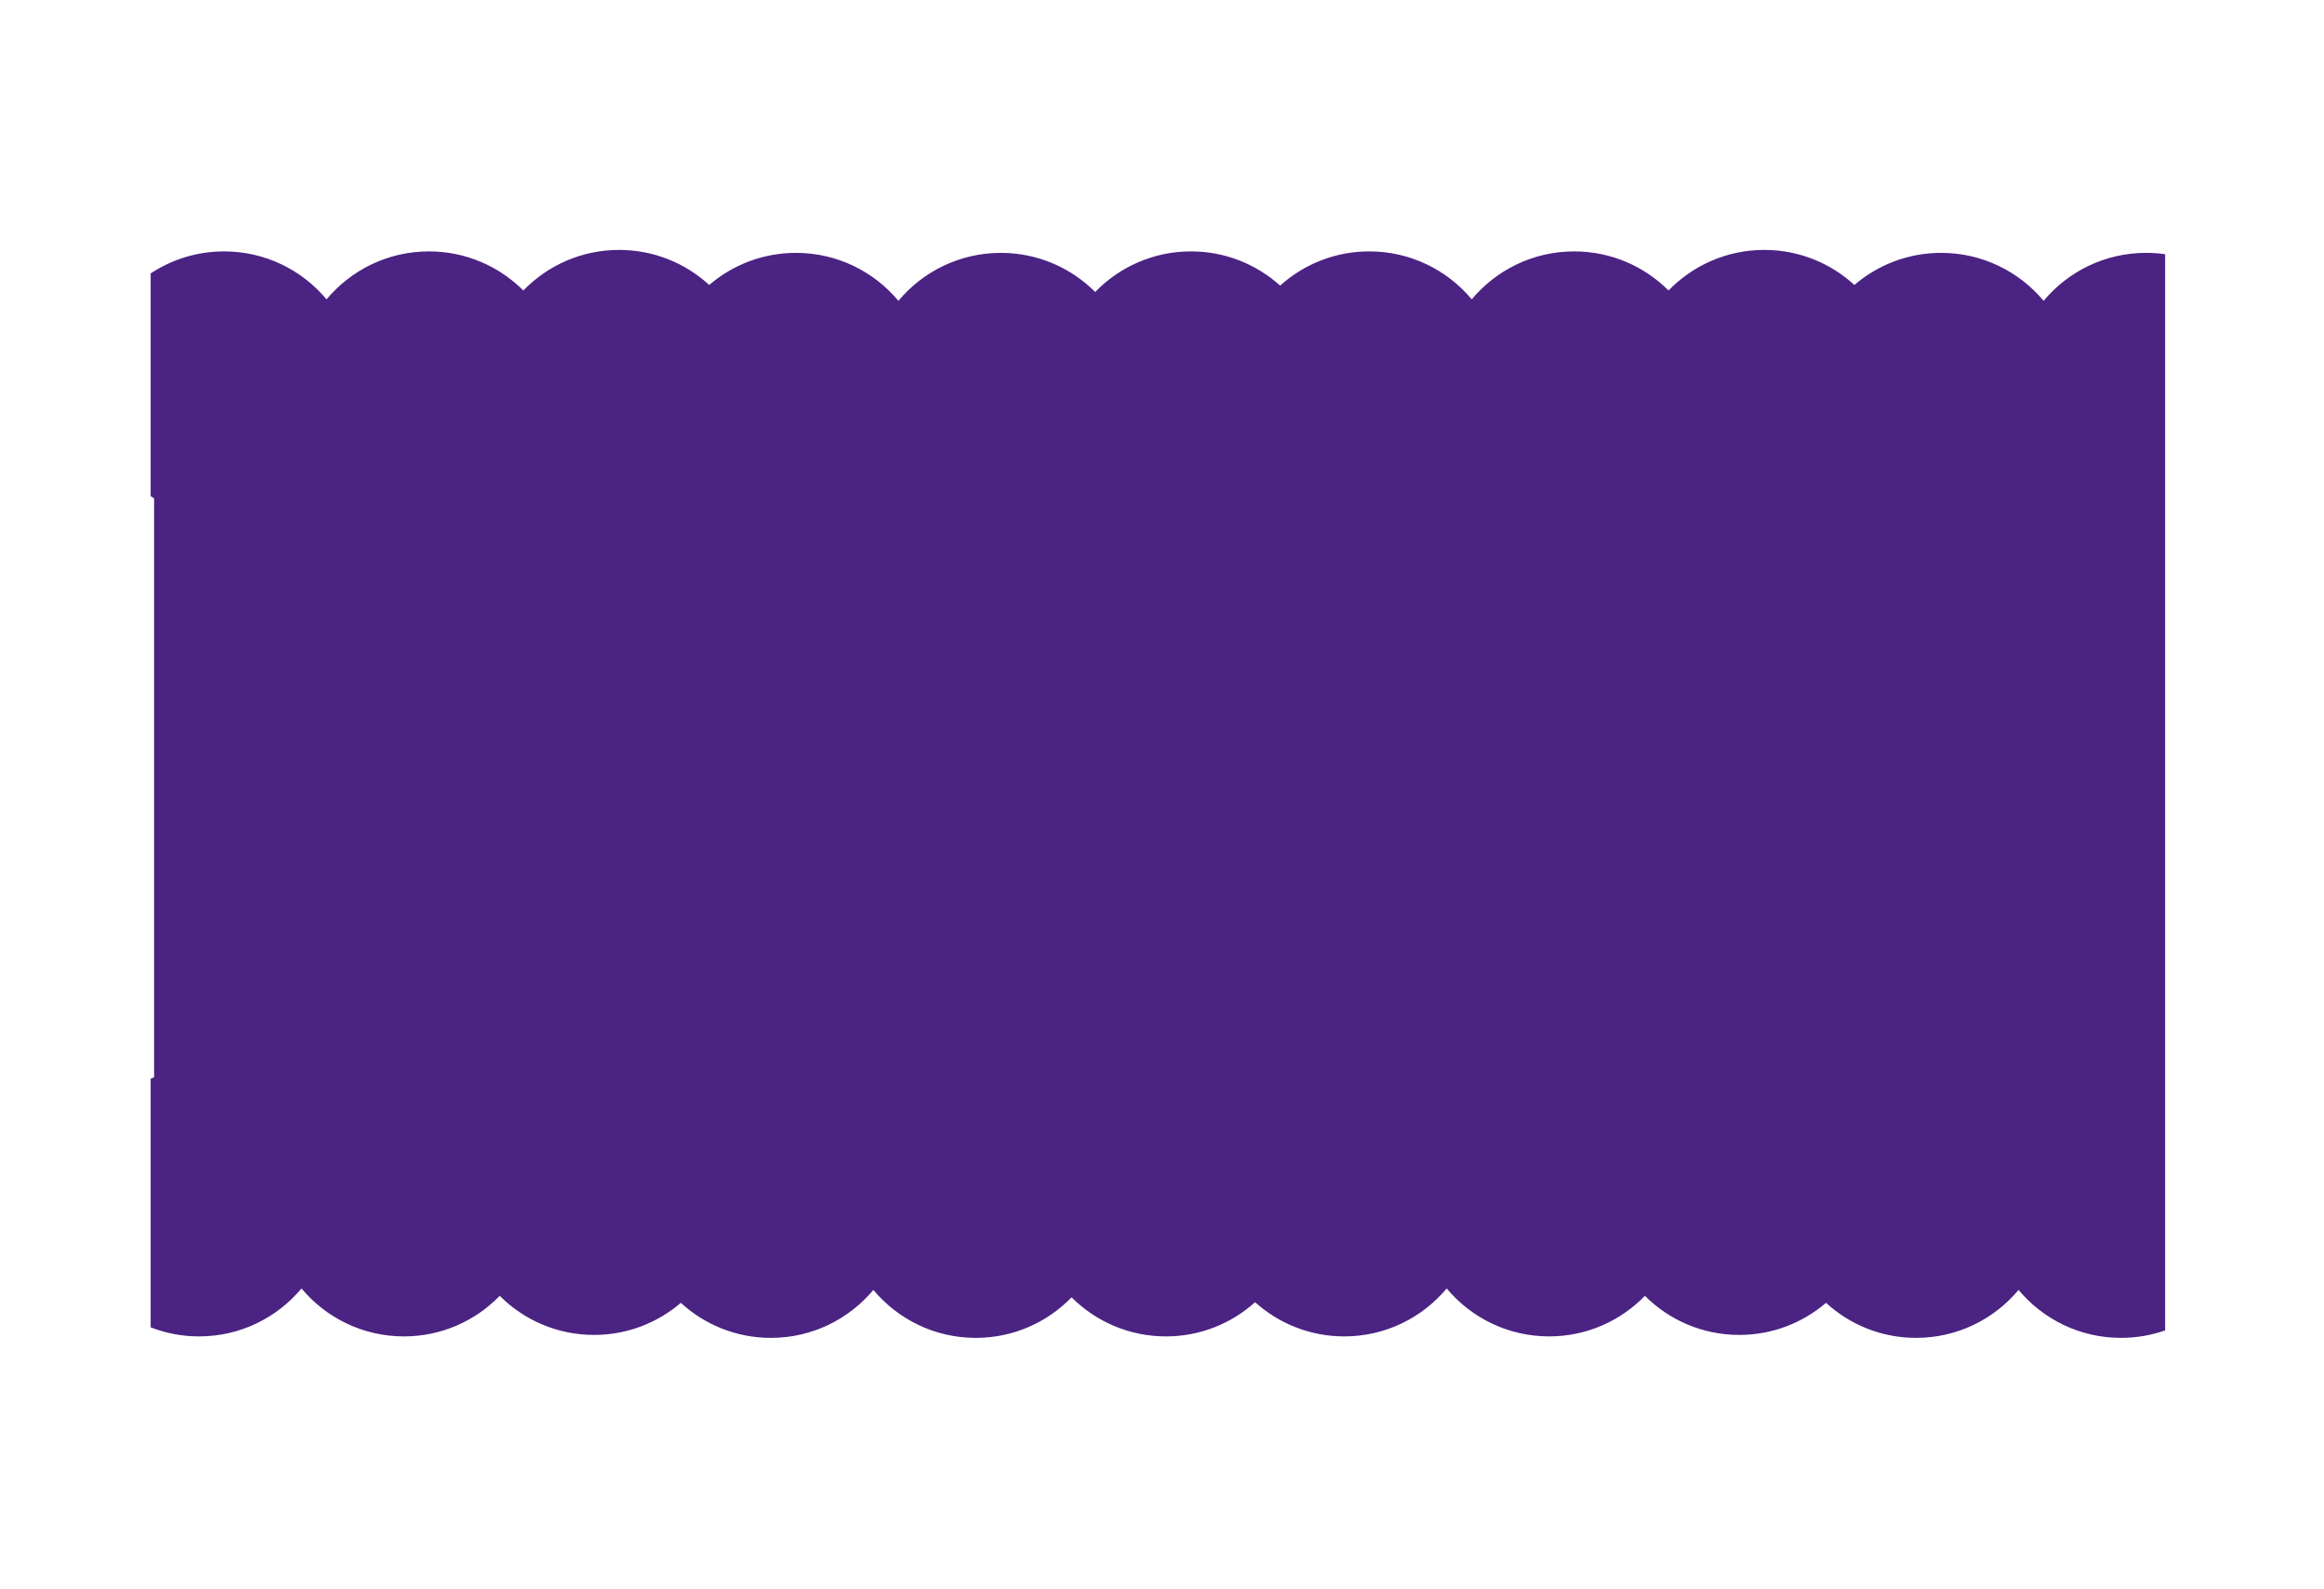 <?xml version="1.0" encoding="UTF-8"?>
<svg id="Capa_1" data-name="Capa 1" xmlns="http://www.w3.org/2000/svg" viewBox="0 0 1575.86 1077">
  <defs>
    <style>
      .cls-1 {
        fill: #4b2383;
        stroke-width: 0px;
      }
    </style>
  </defs>
  <path class="cls-1" d="M1455.19,171.43c-27.91,0-52.87,12.65-69.46,32.52-16.59-19.87-41.55-32.52-69.46-32.52-22.47,0-43.02,8.2-58.84,21.76-16.09-14.75-37.54-23.76-61.09-23.76-25.49,0-48.51,10.55-64.95,27.51-16.37-16.38-38.99-26.51-63.97-26.51-27.91,0-52.87,12.65-69.46,32.52-16.59-19.87-41.55-32.52-69.46-32.52-23.25,0-44.44,8.77-60.46,23.19-16.02-14.41-37.22-23.19-60.46-23.19-25.49,0-48.51,10.55-64.95,27.51-16.37-16.38-38.99-26.51-63.97-26.51-27.91,0-52.87,12.65-69.46,32.52-16.59-19.87-41.55-32.52-69.46-32.52-22.47,0-43.02,8.2-58.84,21.76-16.09-14.75-37.54-23.76-61.09-23.76-25.49,0-48.51,10.55-64.95,27.51-16.37-16.38-38.99-26.51-63.97-26.51-27.91,0-52.87,12.65-69.46,32.52-16.59-19.87-41.55-32.52-69.46-32.52-18.4,0-35.52,5.5-49.8,14.94v151.01c.77.51,1.54,1.01,2.33,1.49v392.51c-.78.28-1.56.58-2.33.89v168.6c10.17,3.96,21.24,6.14,32.81,6.14,27.91,0,52.87-12.65,69.46-32.52,16.59,19.87,41.55,32.52,69.46,32.52,25.49,0,48.51-10.55,64.95-27.51,16.37,16.38,38.99,26.51,63.97,26.51,22.47,0,43.02-8.2,58.84-21.76,16.09,14.75,37.54,23.76,61.09,23.76,27.91,0,52.87-12.65,69.46-32.52,16.59,19.87,41.55,32.52,69.46,32.52,25.49,0,48.51-10.55,64.95-27.51,16.37,16.38,38.99,26.51,63.97,26.51,23.25,0,44.44-8.77,60.46-23.19,16.02,14.41,37.22,23.19,60.46,23.19,27.91,0,52.87-12.65,69.46-32.52,16.59,19.87,41.55,32.52,69.46,32.52,25.49,0,48.51-10.55,64.95-27.51,16.37,16.38,38.99,26.51,63.97,26.51,22.47,0,43.02-8.2,58.84-21.76,16.09,14.75,37.54,23.76,61.09,23.76,27.91,0,52.87-12.65,69.46-32.52,16.59,19.87,41.55,32.52,69.46,32.52,10.5,0,20.57-1.79,29.95-5.08V172.35c-4.23-.61-8.56-.93-12.96-.93Z"/>
</svg>